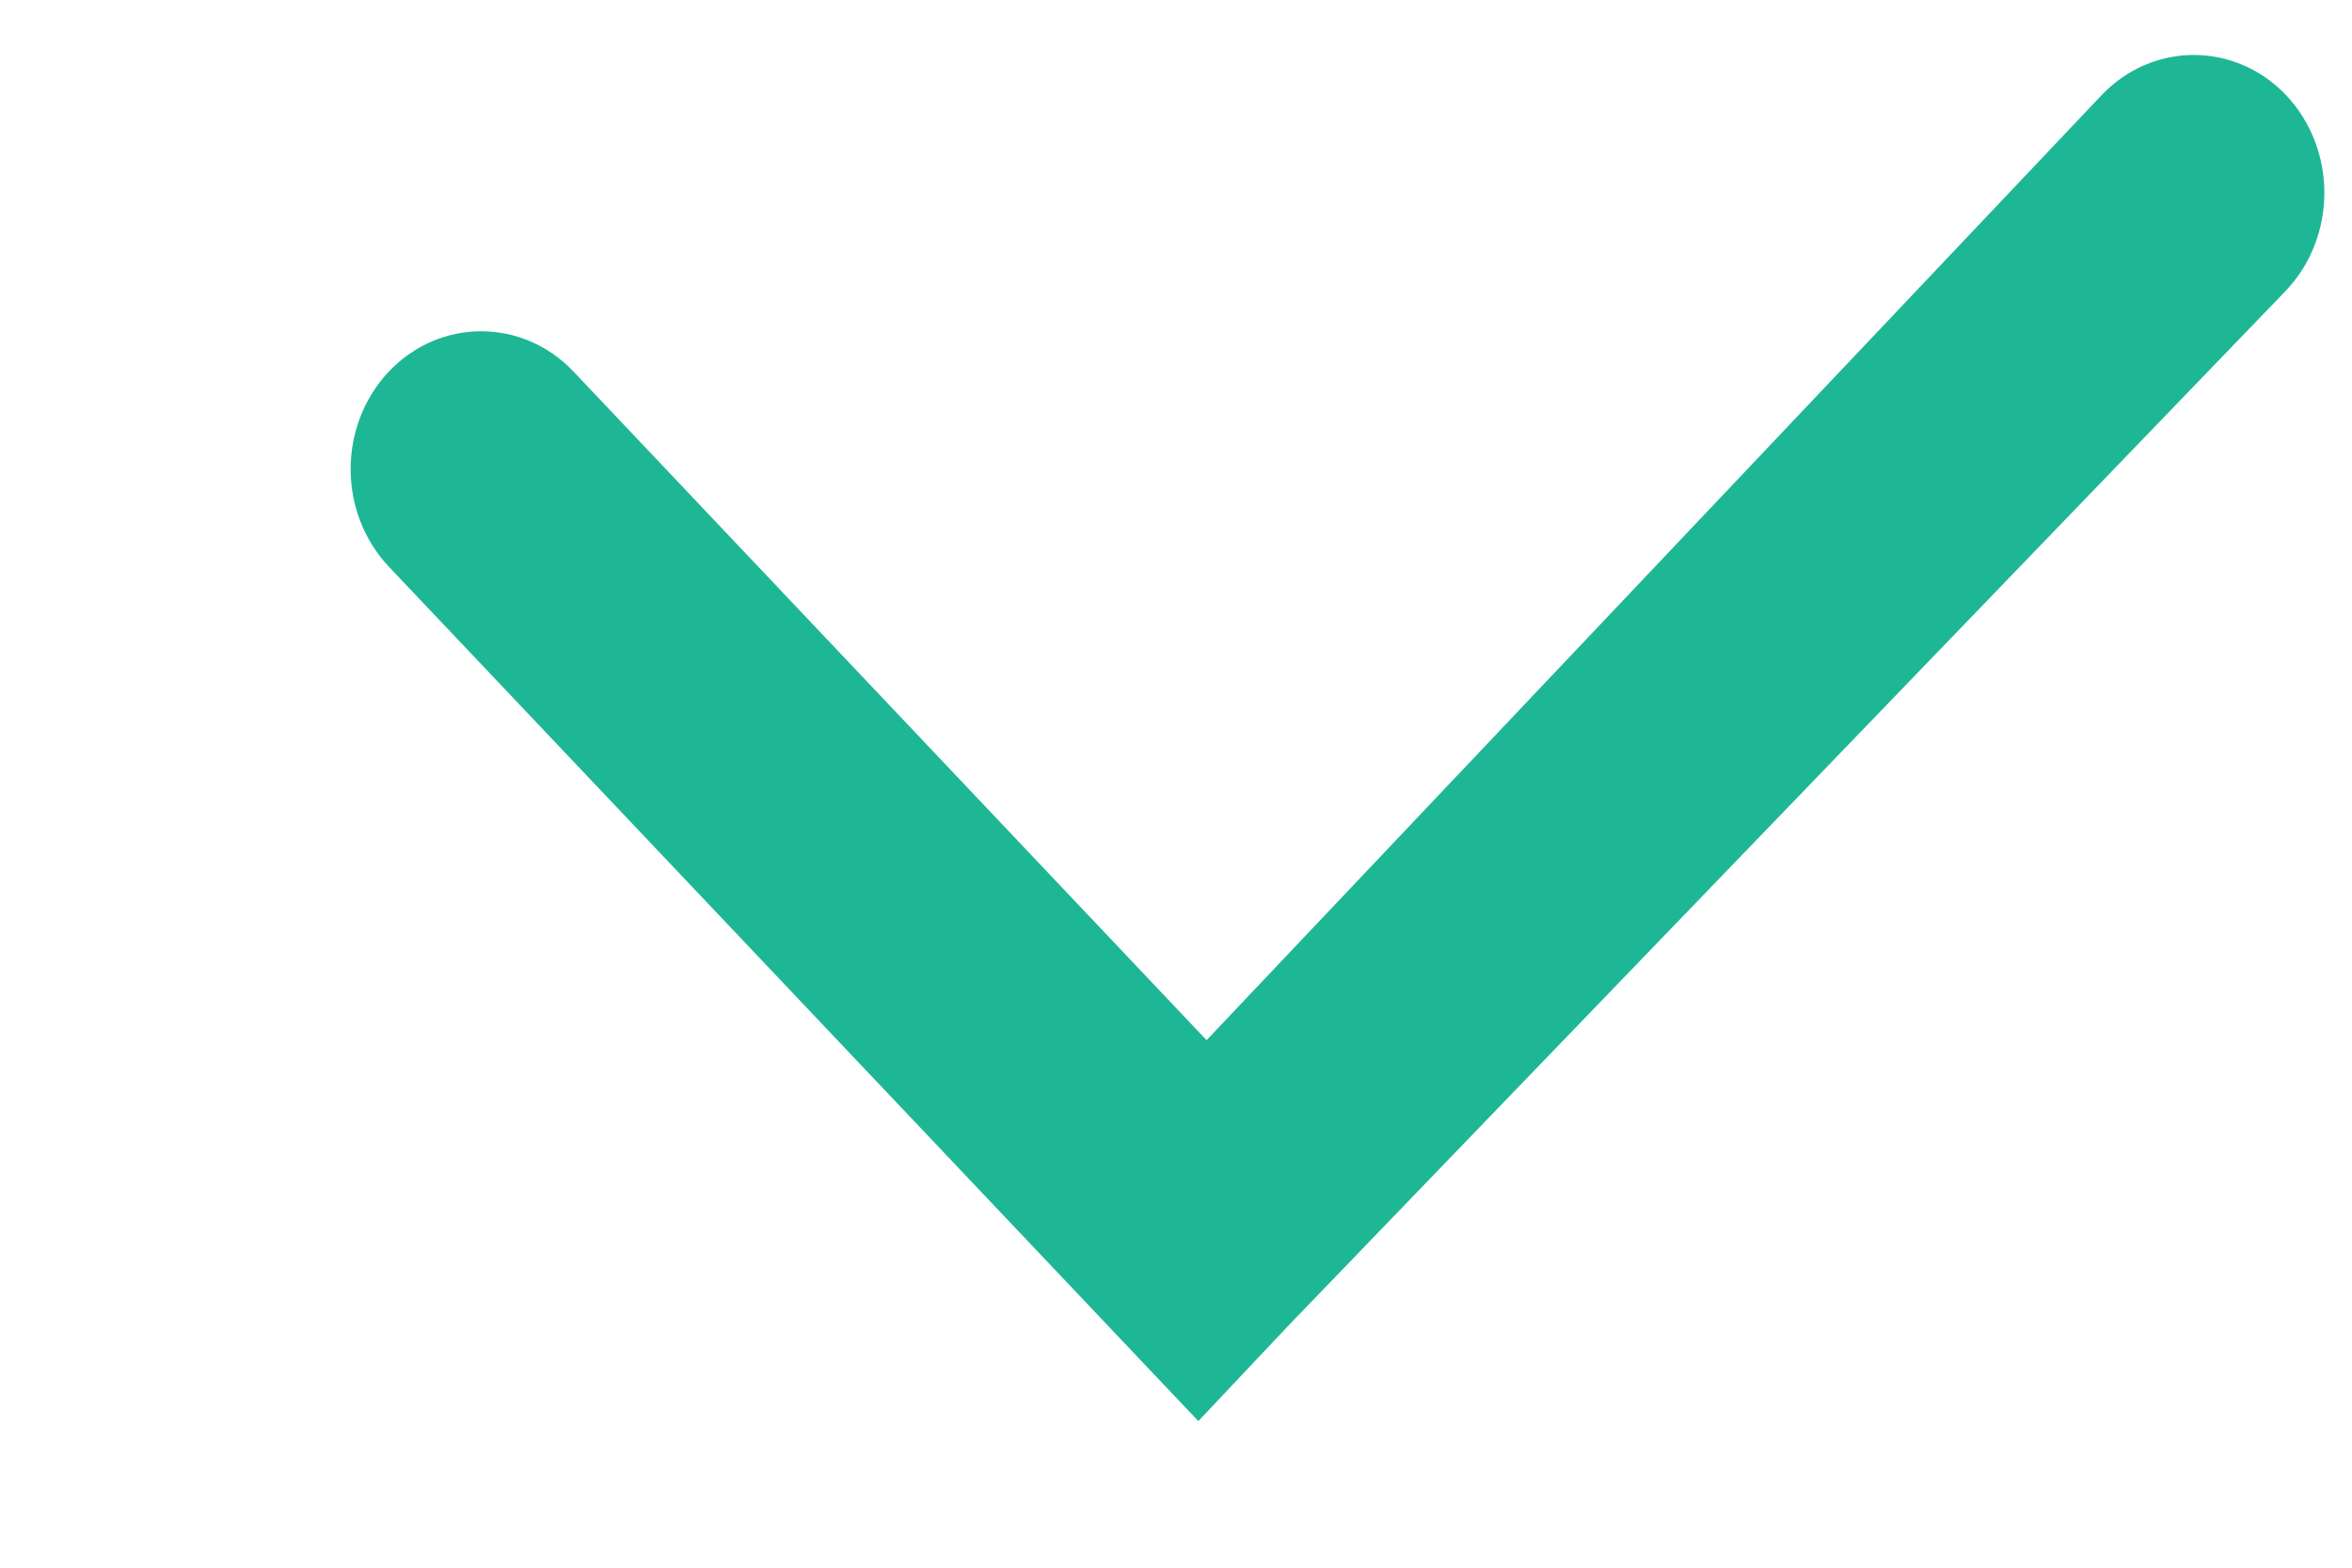 <svg width="6" height="4" viewBox="0 0 6 4" fill="none" xmlns="http://www.w3.org/2000/svg">
<path fill-rule="evenodd" clip-rule="evenodd" d="M5.832 0.243C5.962 0.381 5.962 0.603 5.832 0.741L3.288 3.381L3.057 3.626L0.992 1.446C0.862 1.308 0.862 1.086 0.992 0.948C1.122 0.811 1.333 0.811 1.463 0.948L3.078 2.654L5.361 0.243C5.491 0.106 5.702 0.106 5.832 0.243Z" fill="#1EB795"/>
</svg>

